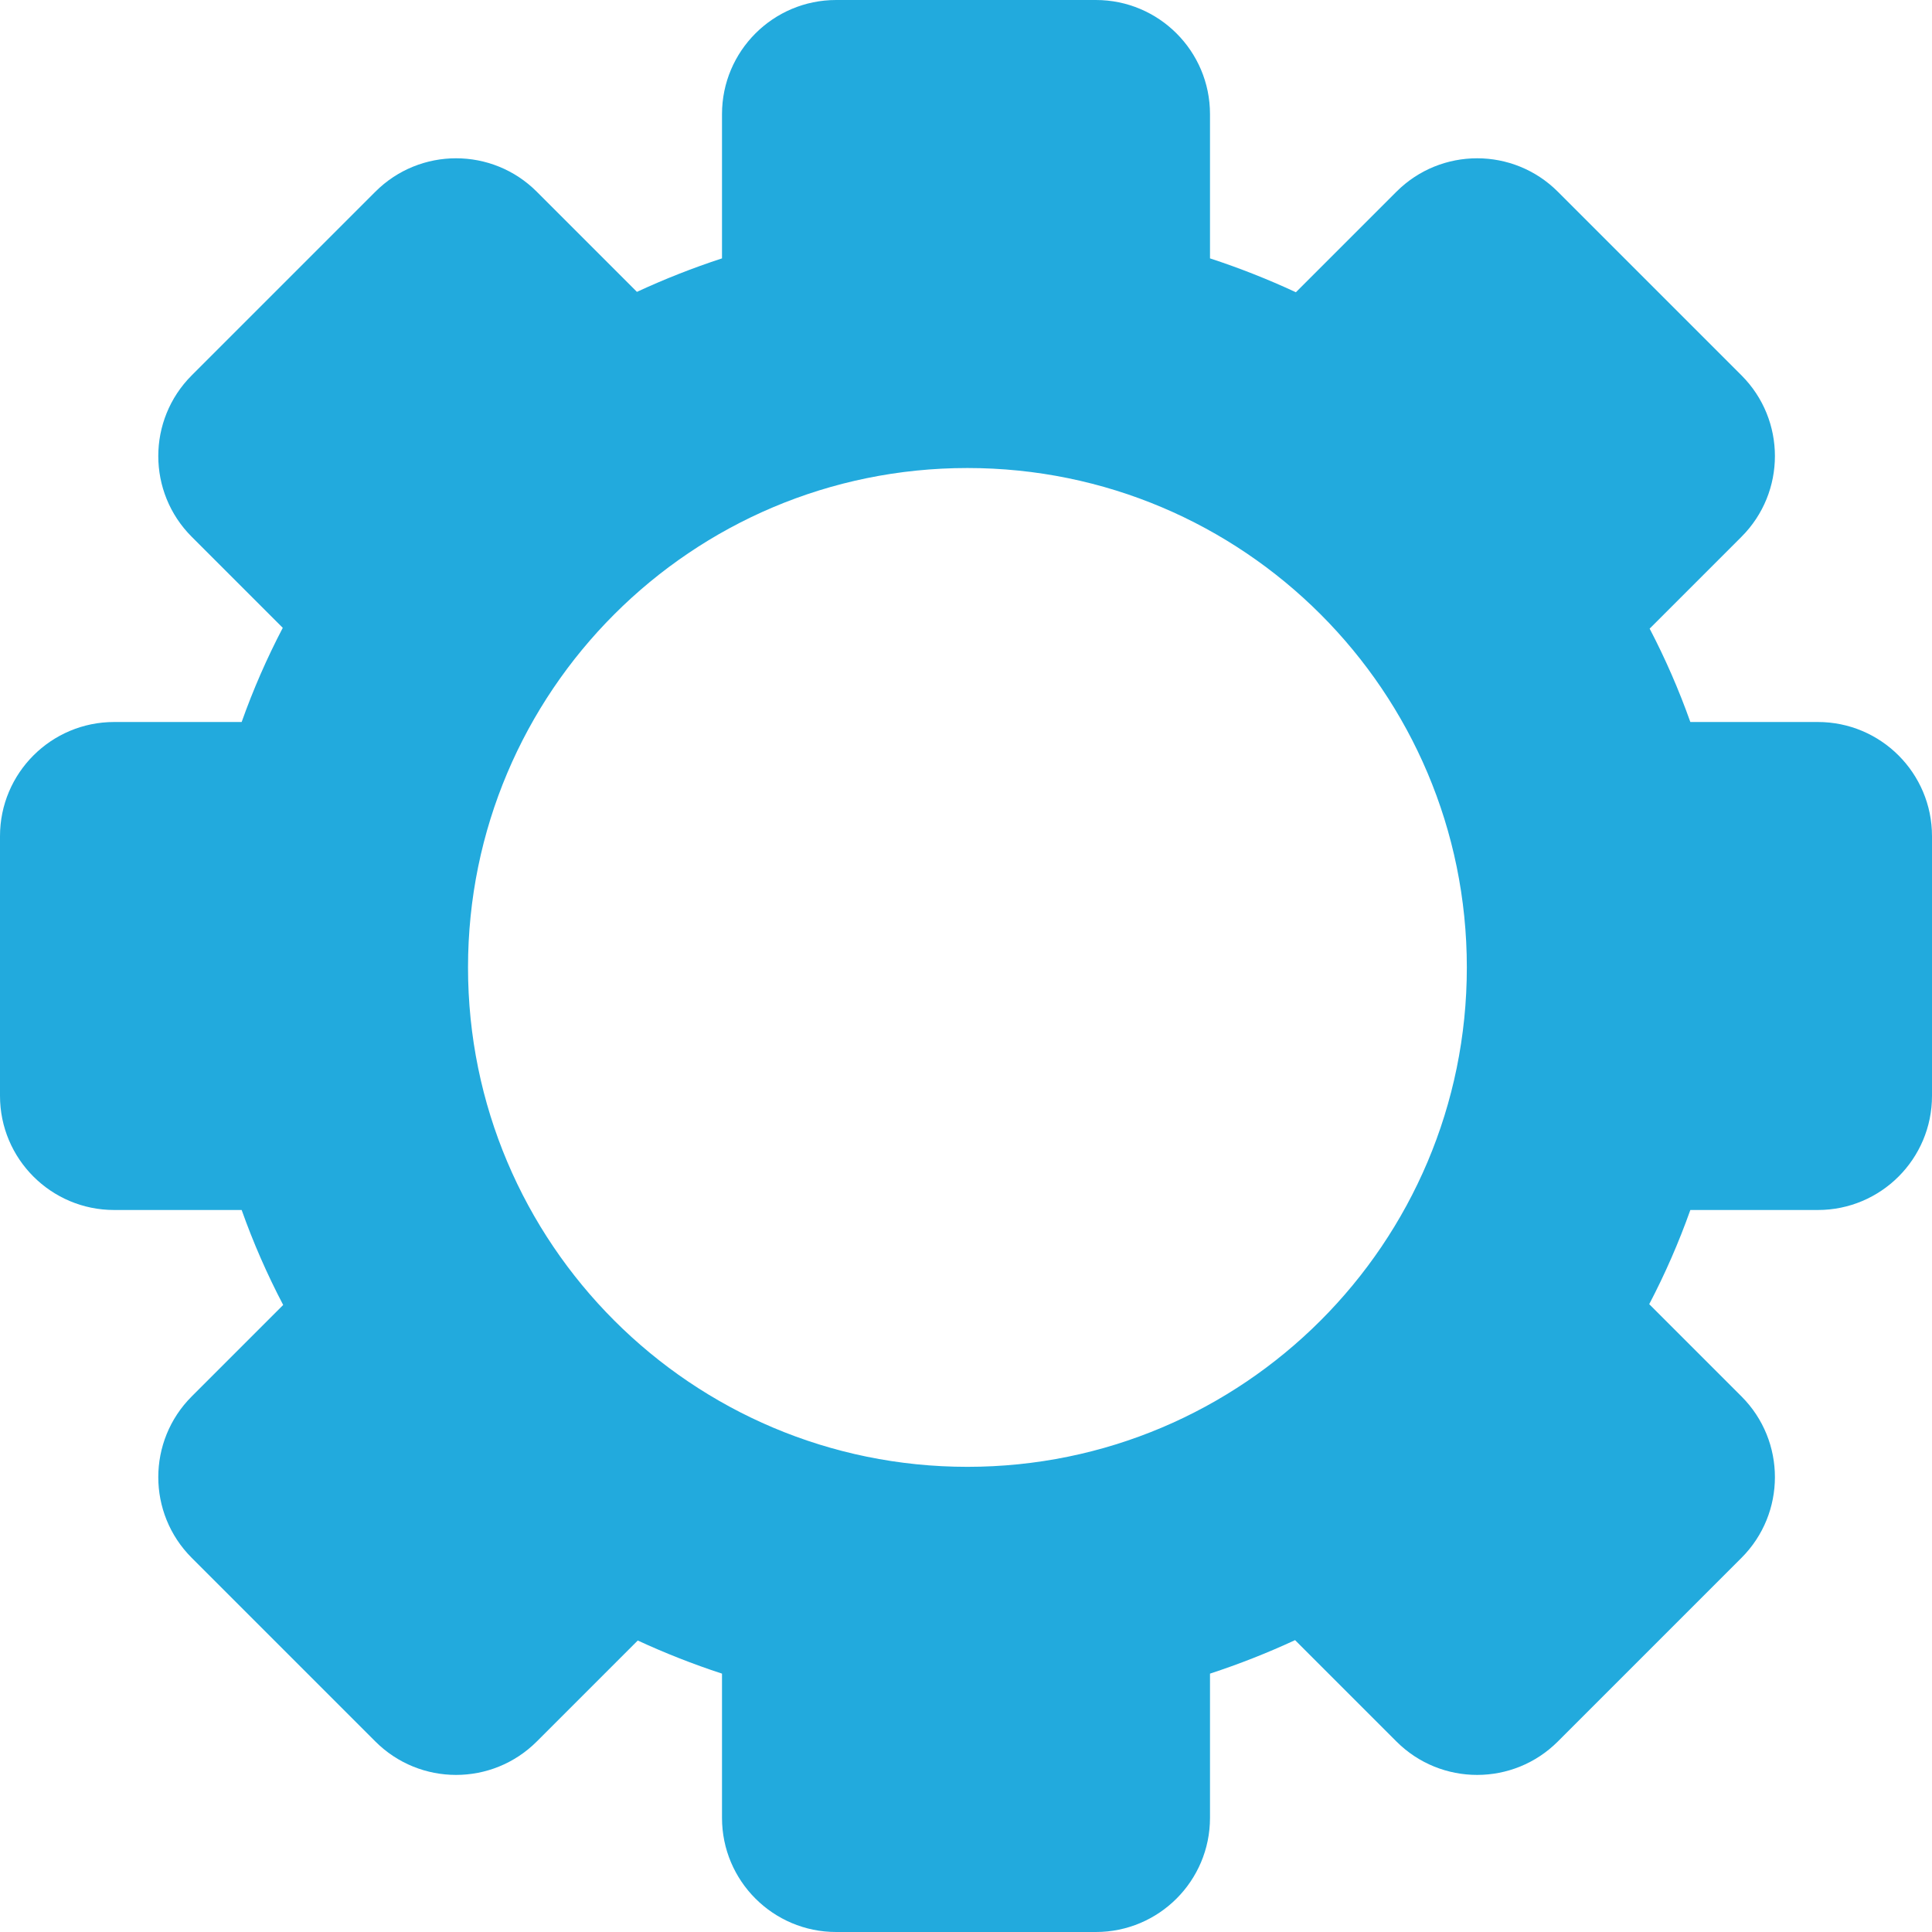 <svg width="677" height="677" viewBox="0 0 677 677" fill="none" xmlns="http://www.w3.org/2000/svg">
<path fill-rule="evenodd" clip-rule="evenodd" d="M253 40C253 17.909 270.909 0 293 0H384C406.091 0 424 17.909 424 40V90.538C434.327 93.914 444.374 97.885 454.098 102.409L489.325 67.182C504.946 51.561 530.273 51.561 545.894 67.182L610.24 131.529C625.861 147.15 625.861 172.477 610.24 188.098L578.059 220.279C583.542 230.796 588.316 241.723 592.32 253H637C659.091 253 677 270.909 677 293V384C677 406.091 659.091 424 637 424H592.32C588.281 435.376 583.458 446.396 577.914 456.999L610.24 489.325C625.861 504.946 625.861 530.273 610.24 545.894L545.894 610.24C530.273 625.861 504.946 625.861 489.325 610.24L453.81 574.725C444.176 579.193 434.225 583.12 424 586.462V637C424 659.091 406.091 677 384 677H293C270.909 677 253 659.091 253 637V586.462C242.877 583.153 233.023 579.272 223.479 574.859L188.098 610.24C172.477 625.861 147.15 625.861 131.529 610.24L67.182 545.894C51.561 530.273 51.561 504.946 67.182 489.325L99.231 457.276C93.626 446.589 88.754 435.475 84.68 424H40C17.909 424 0 406.091 0 384V293C0 270.909 17.909 253 40 253H84.68C88.719 241.624 93.542 230.604 99.086 220.001L67.182 188.098C51.561 172.477 51.561 147.15 67.182 131.529L131.529 67.182C147.15 51.561 172.477 51.561 188.098 67.182L223.191 102.275C232.824 97.807 242.775 93.881 253 90.538V40ZM339 514C435.65 514 514 435.65 514 339C514 242.35 435.65 164 339 164C242.35 164 164 242.35 164 339C164 435.65 242.35 514 339 514Z" fill="#22AADD"/>
</svg>
